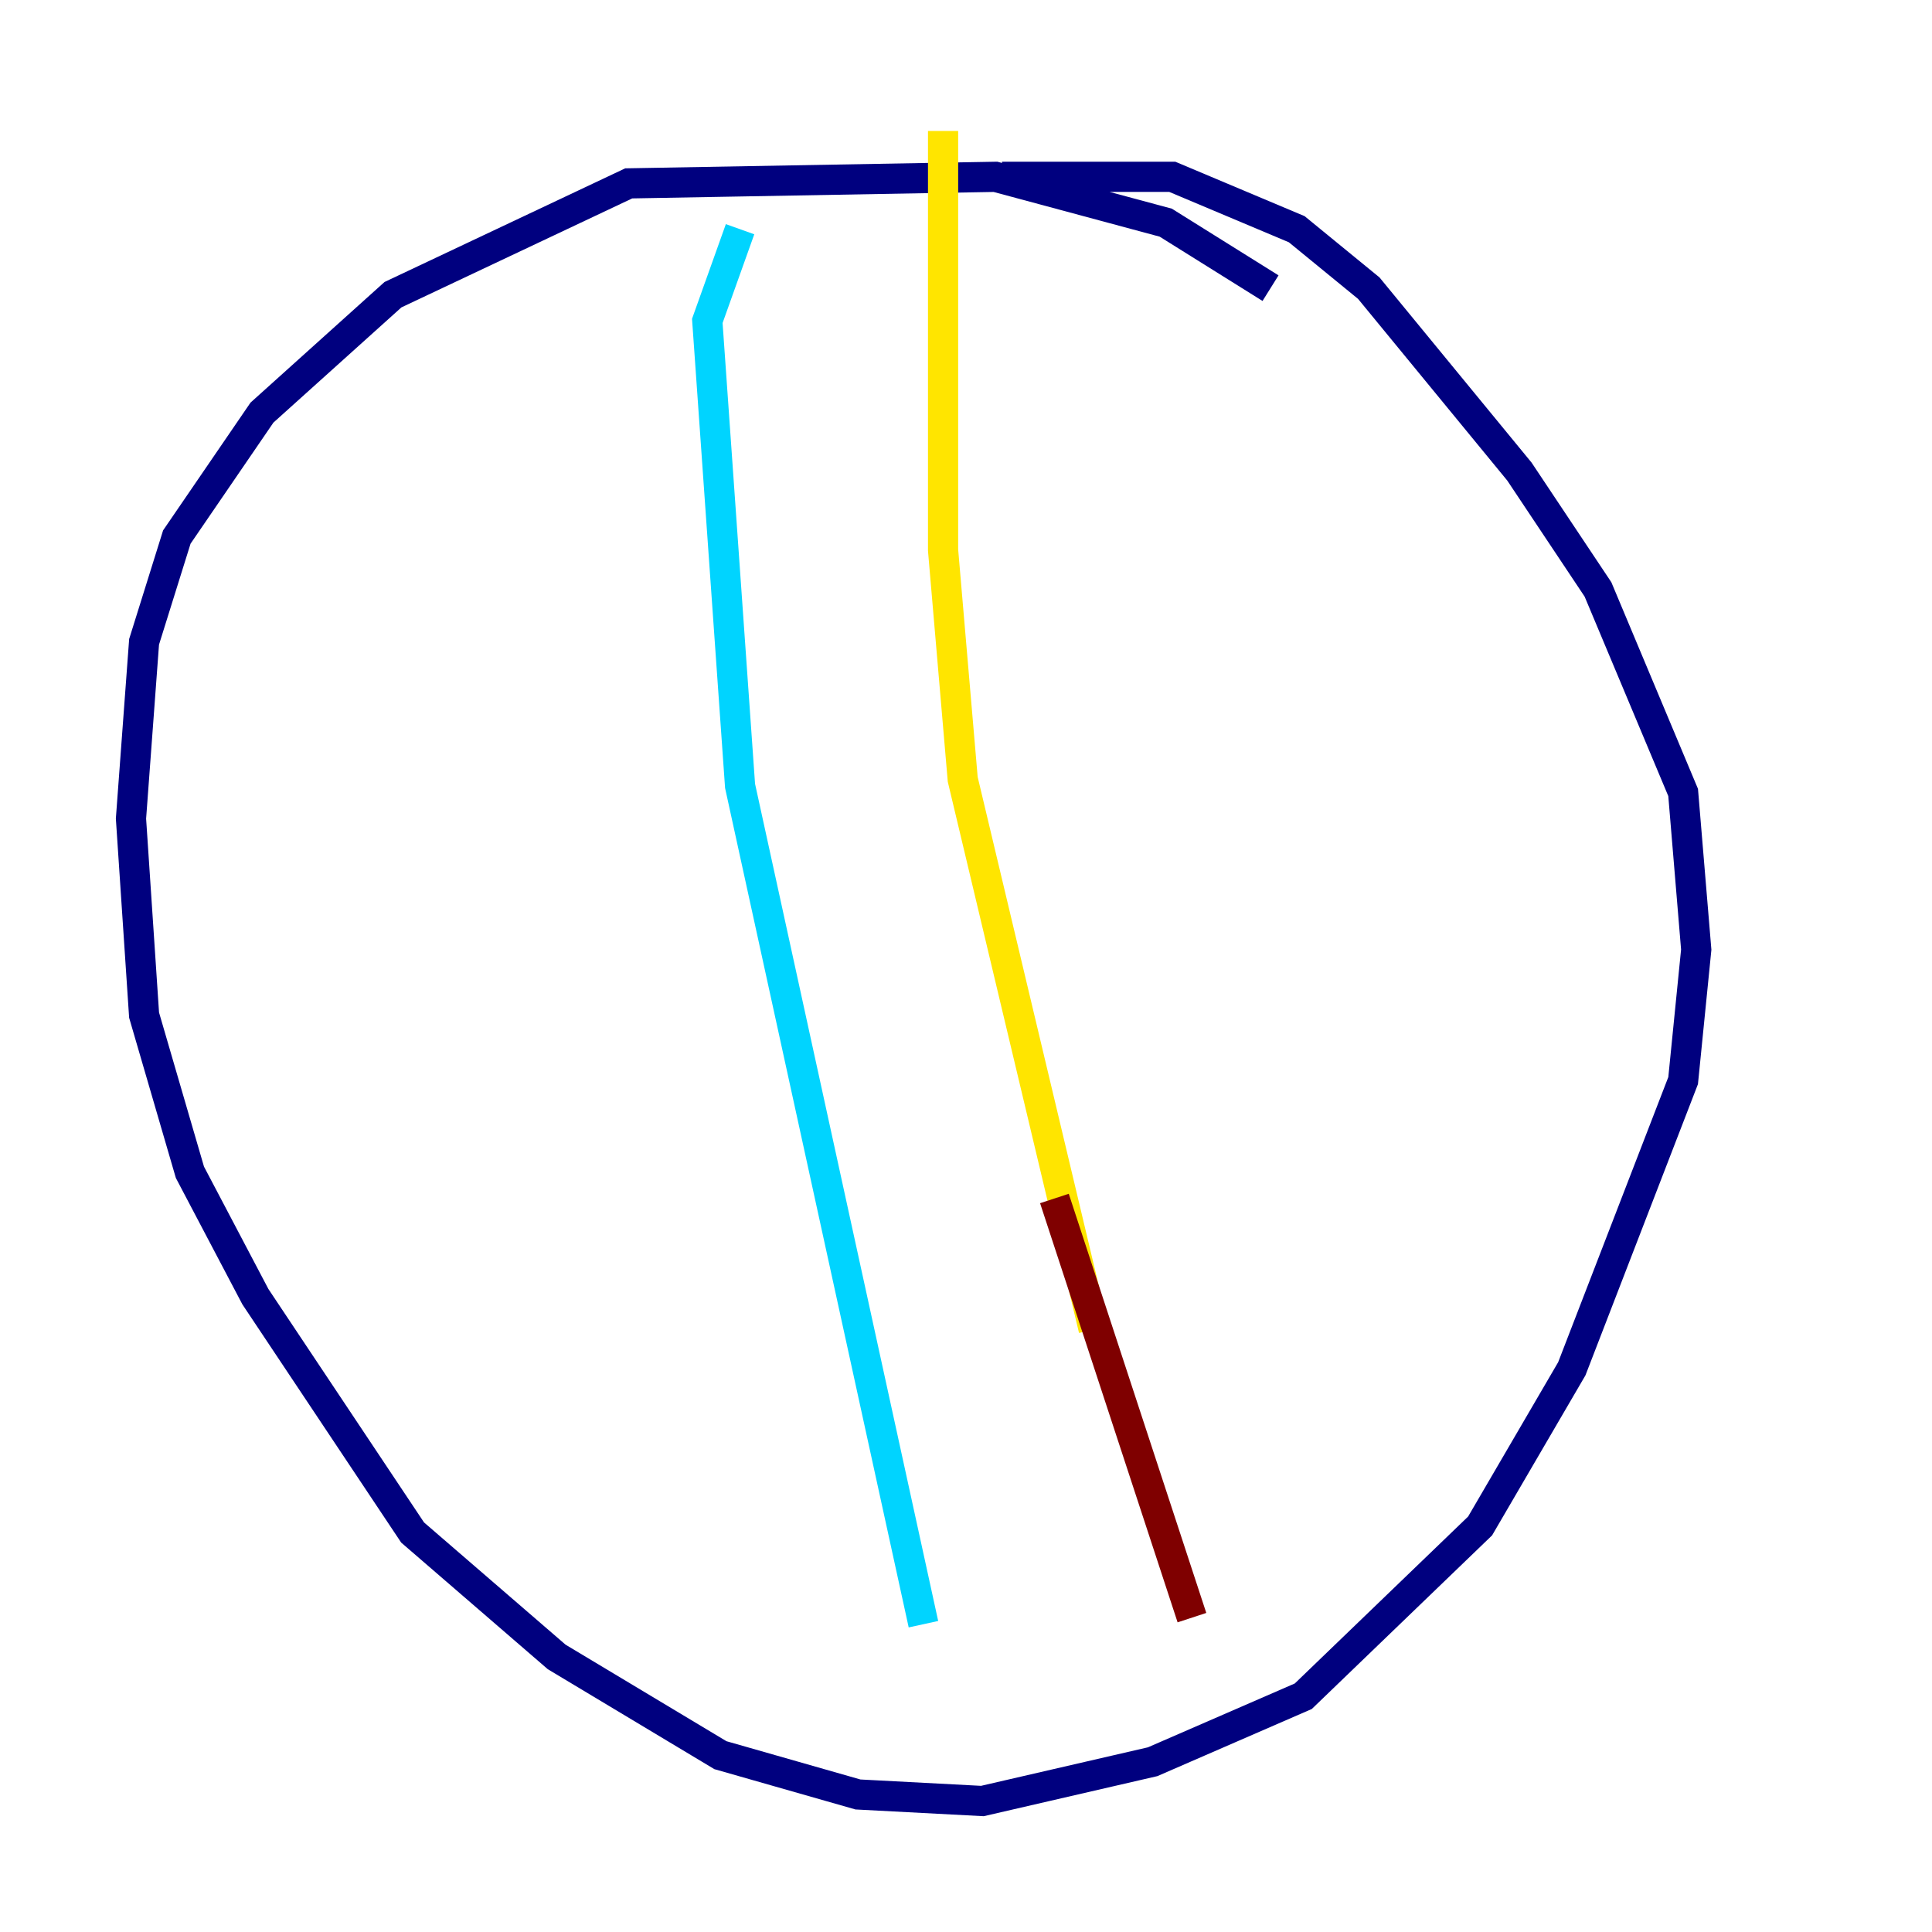 <?xml version="1.0" encoding="utf-8" ?>
<svg baseProfile="tiny" height="128" version="1.2" viewBox="0,0,128,128" width="128" xmlns="http://www.w3.org/2000/svg" xmlns:ev="http://www.w3.org/2001/xml-events" xmlns:xlink="http://www.w3.org/1999/xlink"><defs /><polyline fill="none" points="84.176,19.091 77.234,14.752 65.953,11.715 41.654,12.149 26.034,19.525 17.356,27.336 11.715,35.58 9.546,42.522 8.678,54.237 9.546,67.254 12.583,77.668 16.922,85.912 27.336,101.532 36.881,109.776 47.729,116.285 56.841,118.888 65.085,119.322 76.366,116.719 86.346,112.38 98.061,101.098 104.136,90.685 111.512,71.593 112.38,62.915 111.512,52.502 105.871,39.051 100.664,31.241 90.685,19.091 85.912,15.186 77.668,11.715 66.386,11.715" stroke="#00007f" stroke-width="2" /><polyline fill="none" points="49.031,15.186 46.861,21.261 49.031,52.068 61.18,107.607" stroke="#00d4ff" stroke-width="2" /><polyline fill="none" points="62.481,8.678 62.481,36.447 63.783,51.634 72.461,88.081" stroke="#ffe500" stroke-width="2" /><polyline fill="none" points="69.858,79.403 78.969,107.173" stroke="#7f0000" stroke-width="2" /></svg>